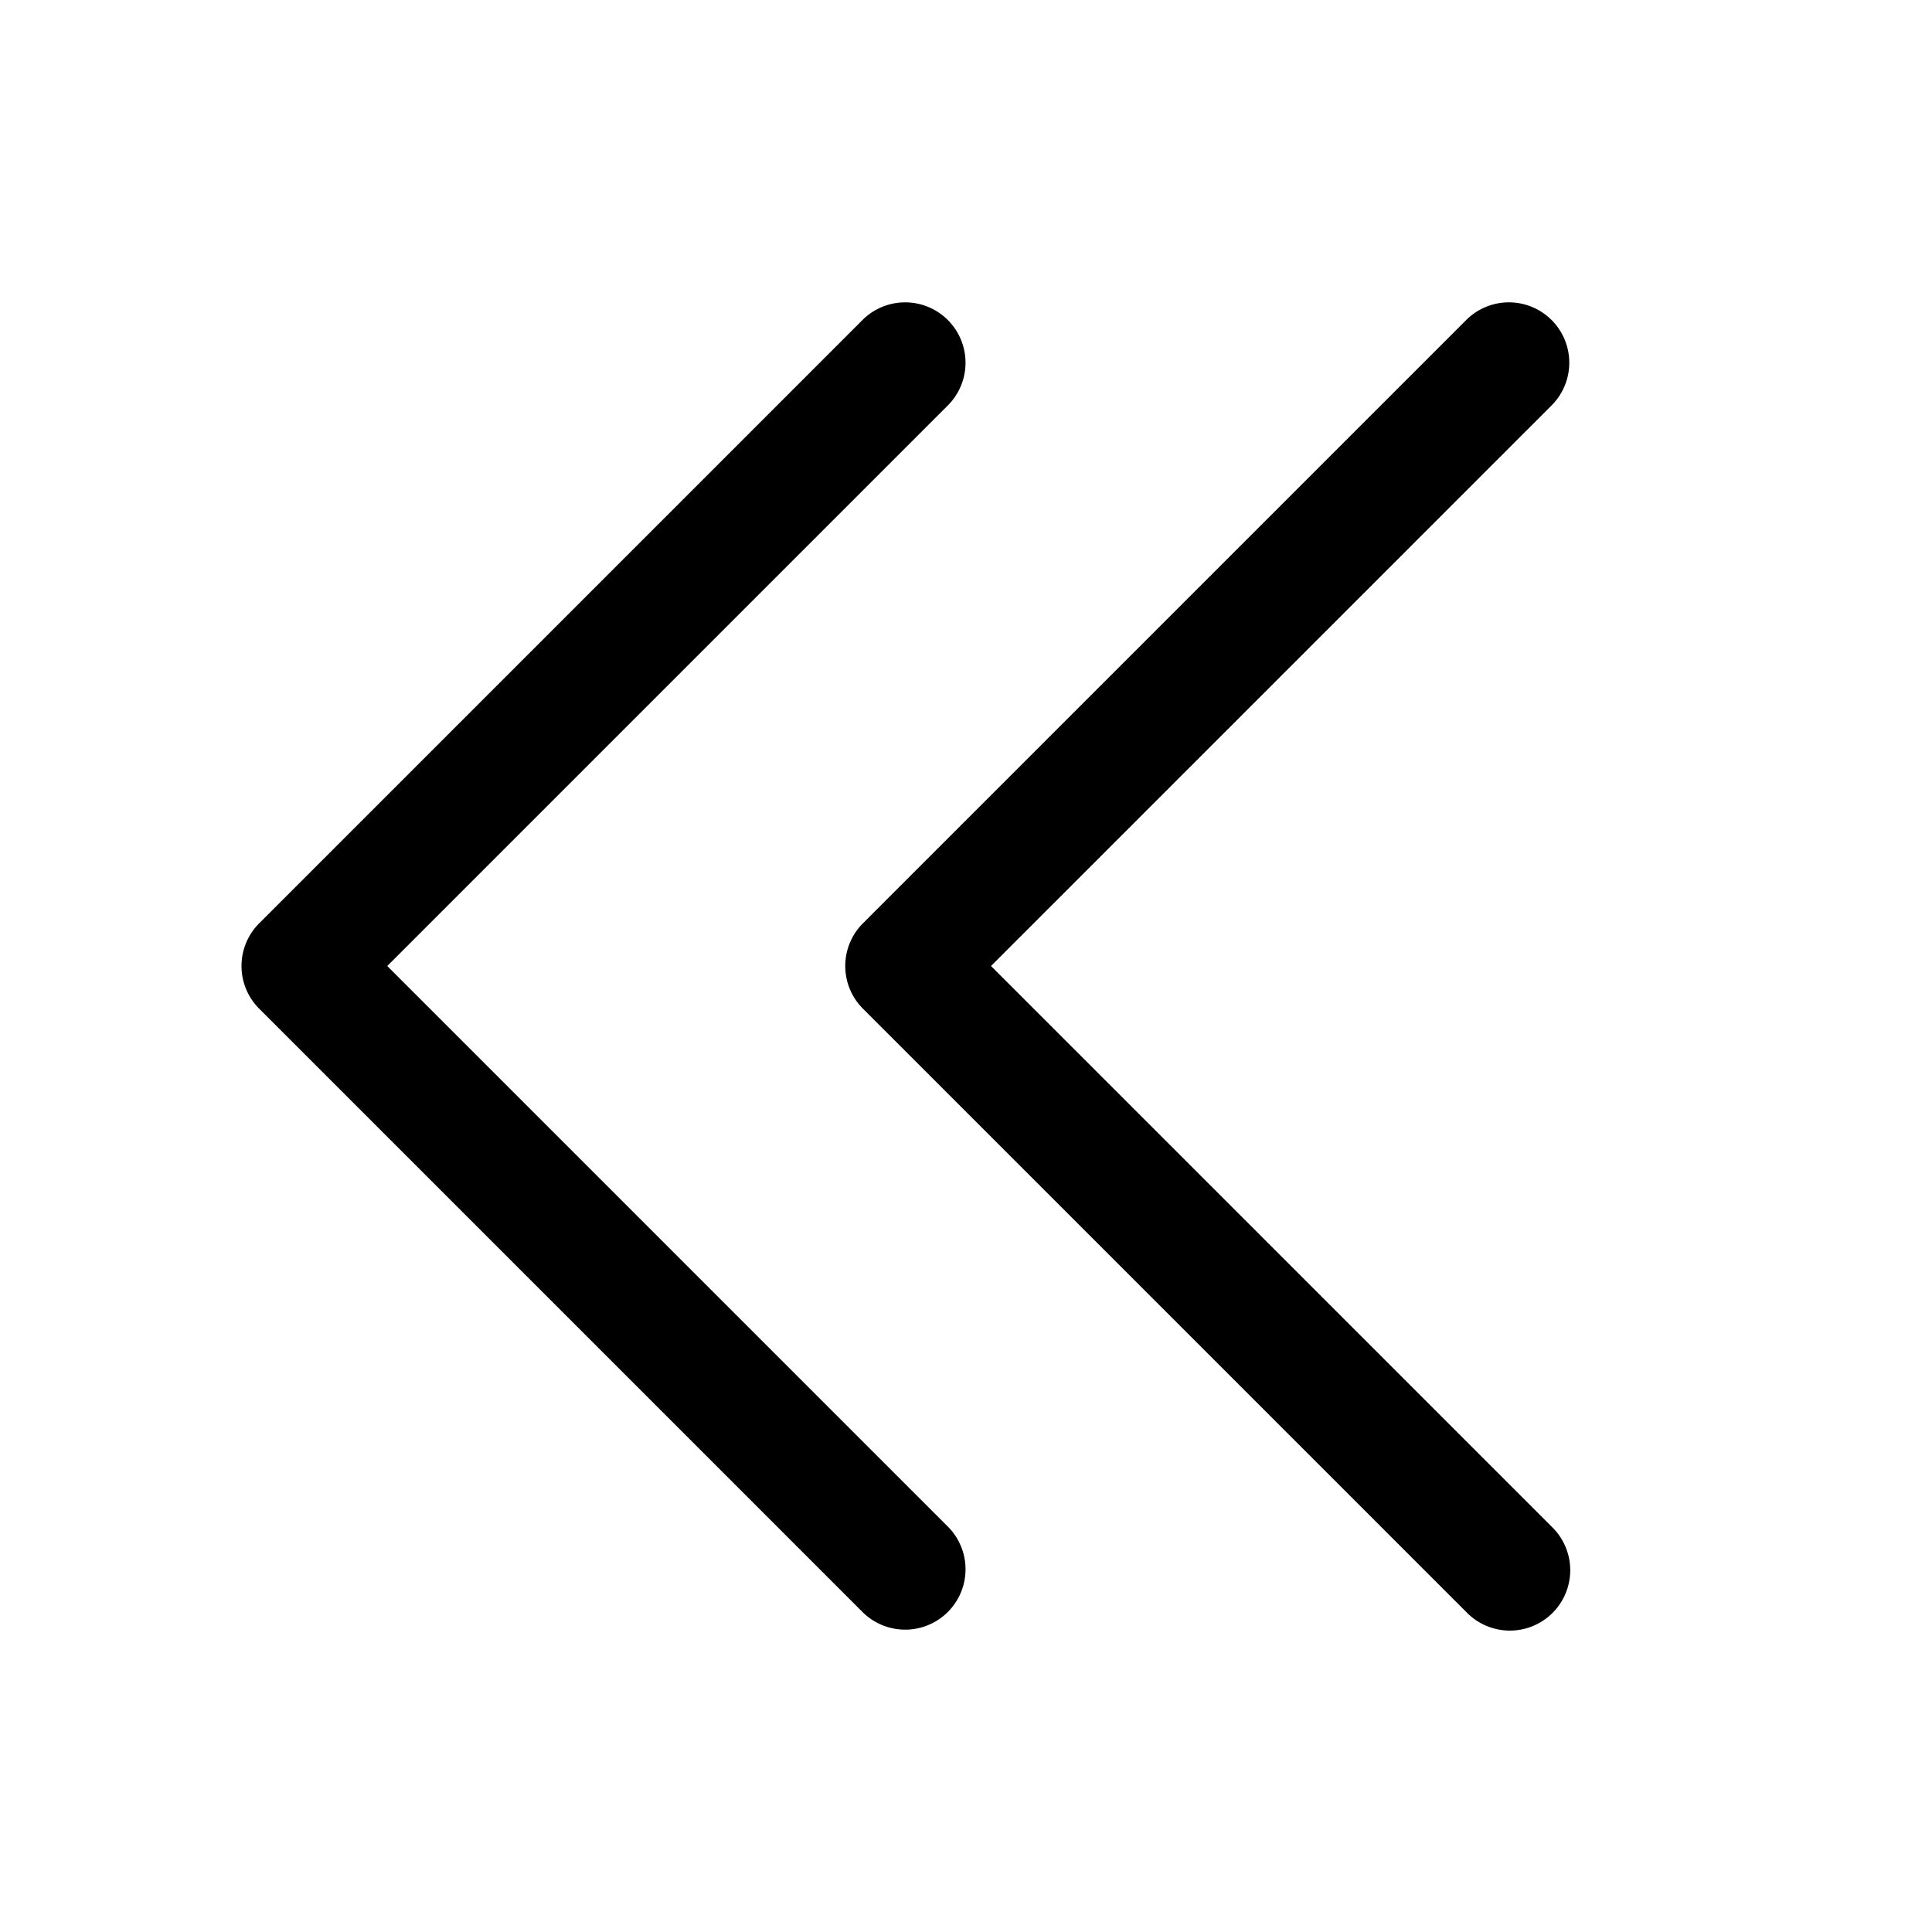 <svg xmlns="http://www.w3.org/2000/svg" viewBox="0 0 256 256" fill="currentColor"><path d="M205.657,202.343a8,8,0,1,1-11.313,11.313l-80-80a7.999,7.999,0,0,1,0-11.313l80-80a8,8,0,0,1,11.313,11.313L131.314,128ZM51.314,128l74.343-74.343a8,8,0,0,0-11.313-11.313l-80,80a7.999,7.999,0,0,0,0,11.313l80,80a8,8,0,0,0,11.313-11.313Z"/></svg>